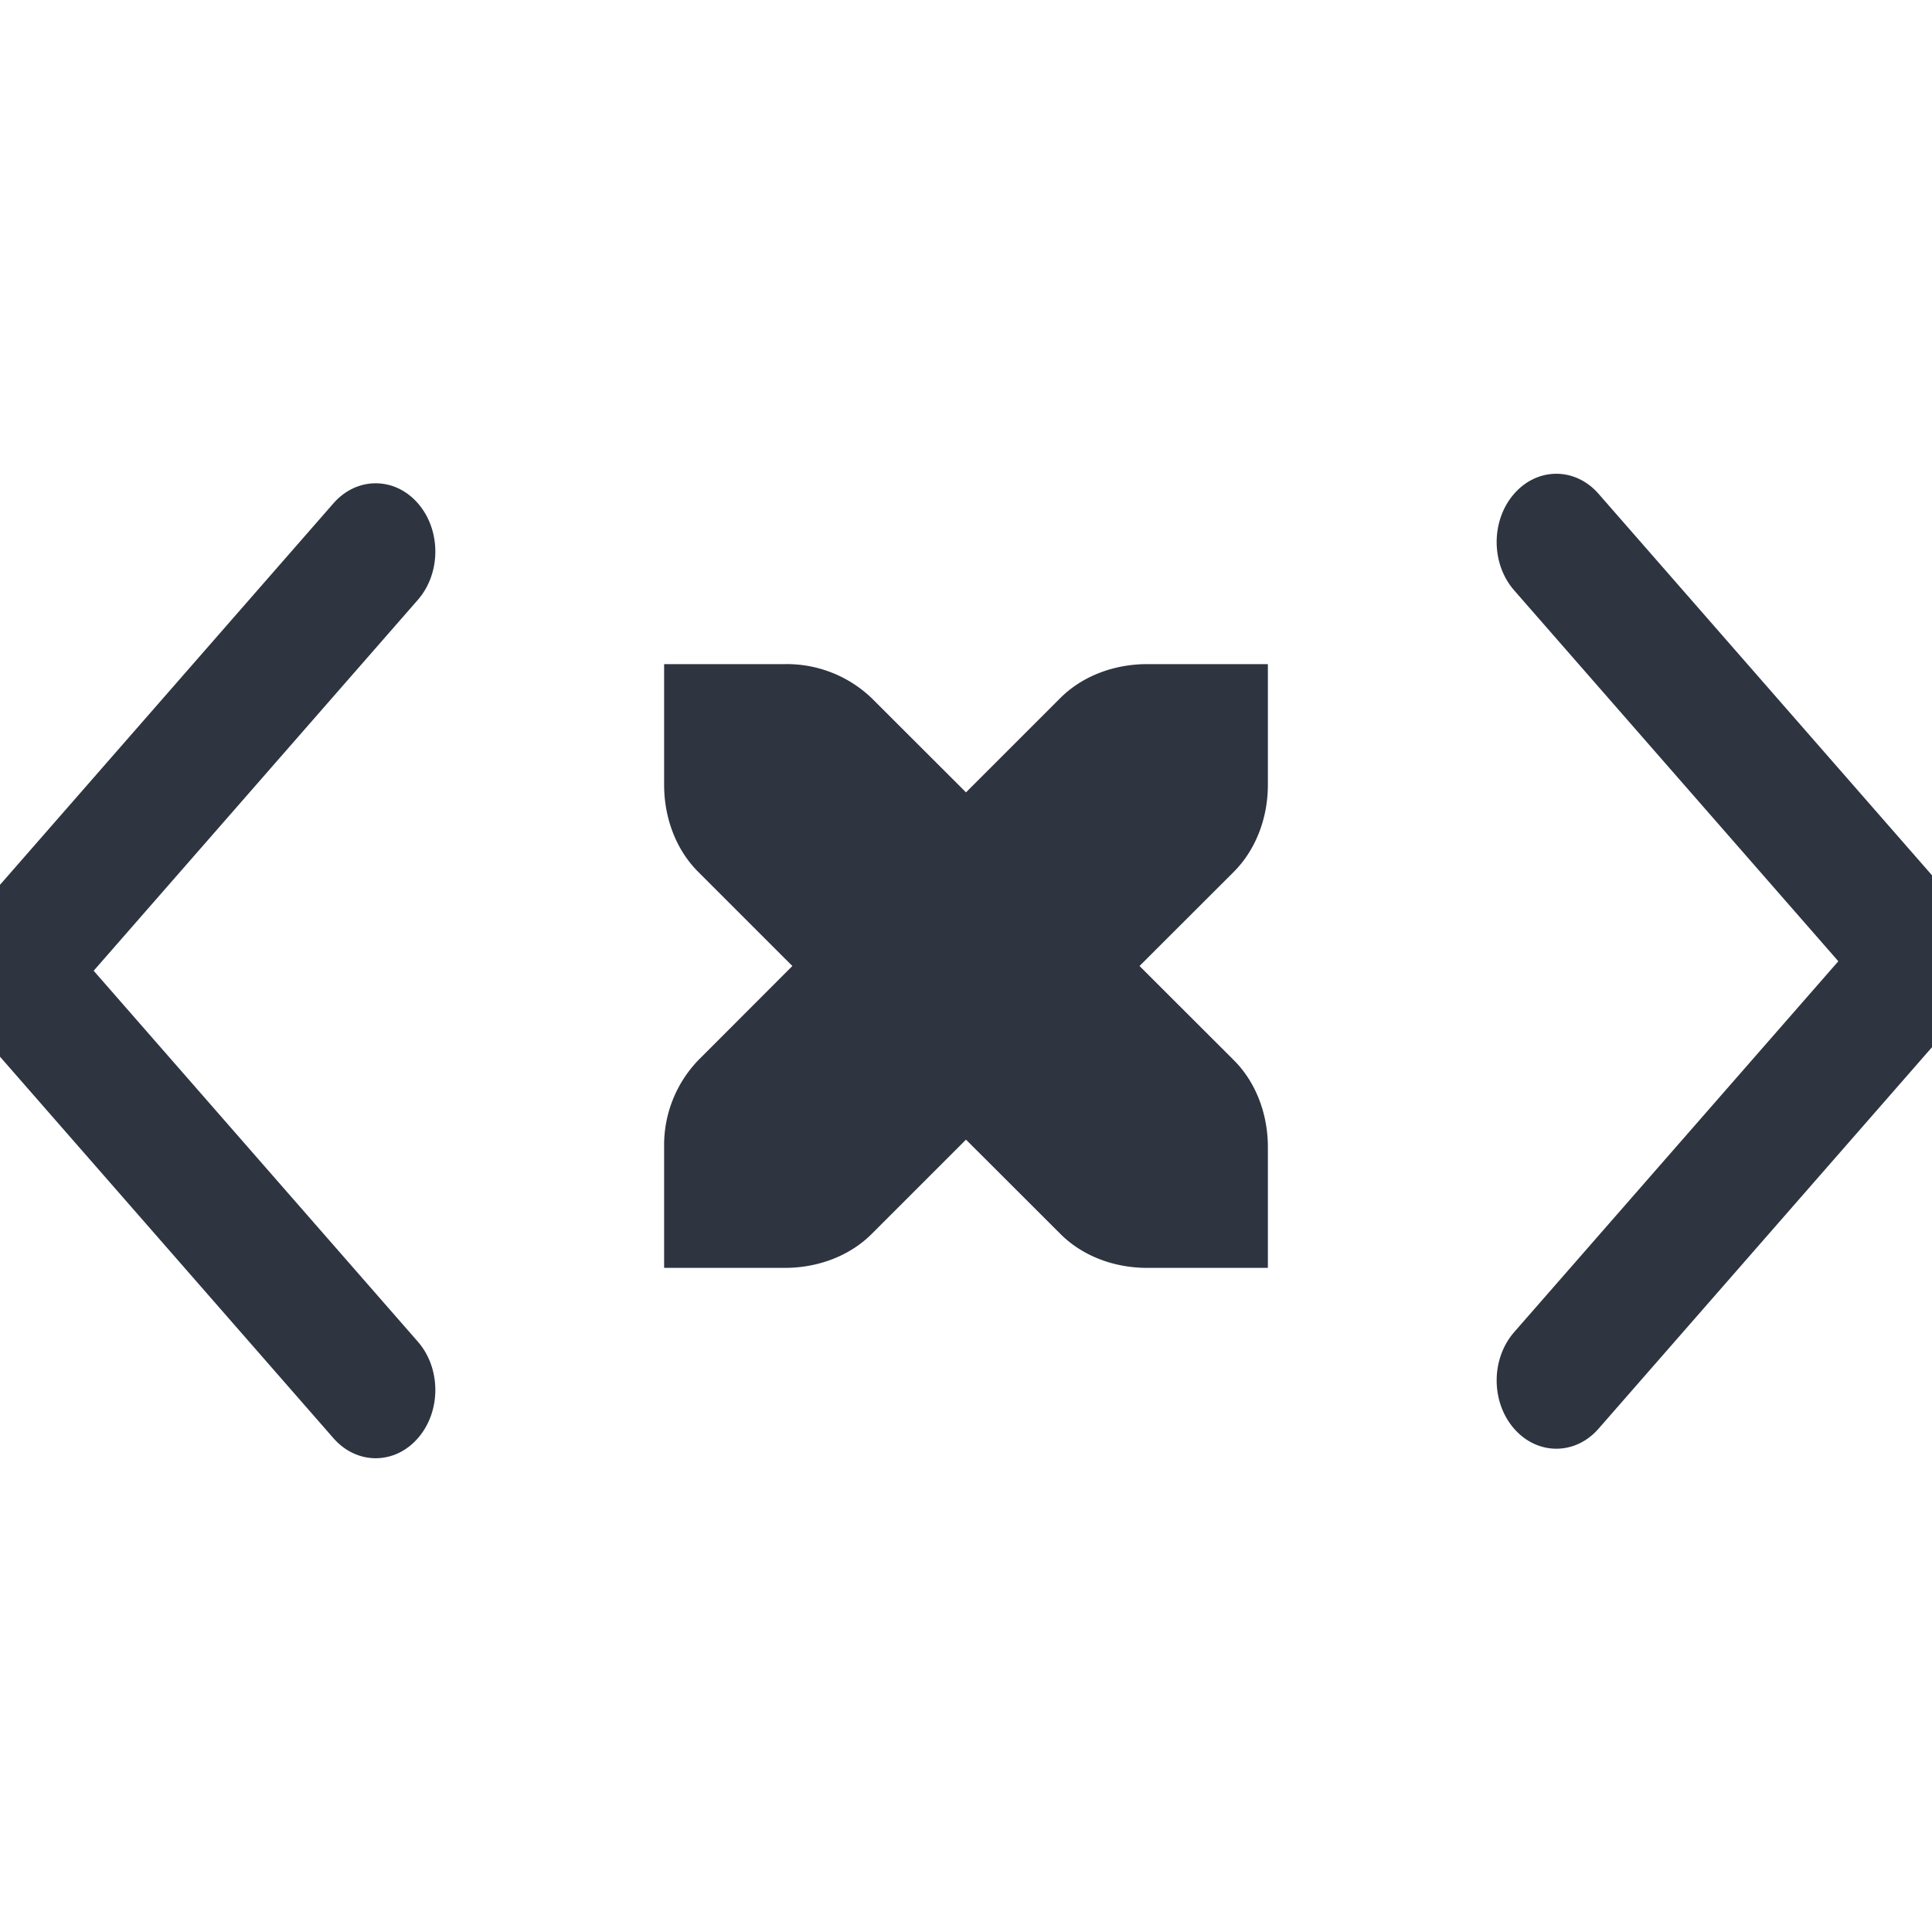 <svg width="16" height="16" version="1.1" xmlns="http://www.w3.org/2000/svg">
 <g transform="translate(0 2)" fill="#2e3440ff" stroke-width="1.5">
  <g transform="matrix(.437 0 0 .5 -145.4 -266.68)">
   <g transform="matrix(0,-1.083,-1.083,0,1464.7,557.15)" fill="#2e3440ff" stroke-width="1.5">
    <g transform="matrix(0 .033 -.033 0 18.269 1034.4)" fill="#2e3440ff" stroke-width="1.5">
     <path d="m345.44 248.29-194.29 194.28c-12.359 12.365-32.397 12.365-44.75 0-12.354-12.354-12.354-32.391 0-44.744l171.91-171.91-171.91-171.9c-12.354-12.359-12.354-32.394 0-44.748 12.354-12.359 32.391-12.359 44.75 0l194.29 194.28c6.177 6.18 9.262 14.271 9.262 22.366 0 8.099-3.091 16.196-9.267 22.373z" fill="#2e3440ff" stroke-width="1.5"/>
    </g>
   </g>
  </g>
  <g transform="matrix(-.437 0 0 -.5 161.4 278.68)">
   <g transform="matrix(0,-1.083,-1.083,0,1464.7,557.15)" fill="#2e3440ff" stroke-width="1.5">
    <g transform="matrix(0 .033 -.033 0 18.269 1034.4)" fill="#2e3440ff" stroke-width="1.5">
     <path d="m345.44 248.29-194.29 194.28c-12.359 12.365-32.397 12.365-44.75 0-12.354-12.354-12.354-32.391 0-44.744l171.91-171.91-171.91-171.9c-12.354-12.359-12.354-32.394 0-44.748 12.354-12.359 32.391-12.359 44.75 0l194.29 194.28c6.177 6.18 9.262 14.271 9.262 22.366 0 8.099-3.091 16.196-9.267 22.373z" fill="#2e3440ff" stroke-width="1.5"/>
    </g>
   </g>
  </g>
 </g>
 <path d="m5.5 5.5v1c0 0.276 0.1 0.538 0.281 0.719l0.781 0.781-0.78 0.781a1.015 1.015 0 0 0-0.282 0.719v1h1c0.276 0 0.538-0.1 0.719-0.281l0.781-0.781 0.781 0.78c0.181 0.182 0.443 0.282 0.719 0.282h1v-1c0-0.276-0.1-0.538-0.281-0.719l-0.782-0.781 0.782-0.781c0.18-0.181 0.281-0.443 0.281-0.719v-1h-1c-0.276 0-0.538 0.1-0.719 0.281l-0.781 0.781-0.781-0.78a1.015 1.015 0 0 0-0.719-0.282z" fill="#2e3440ff"/>
</svg>
